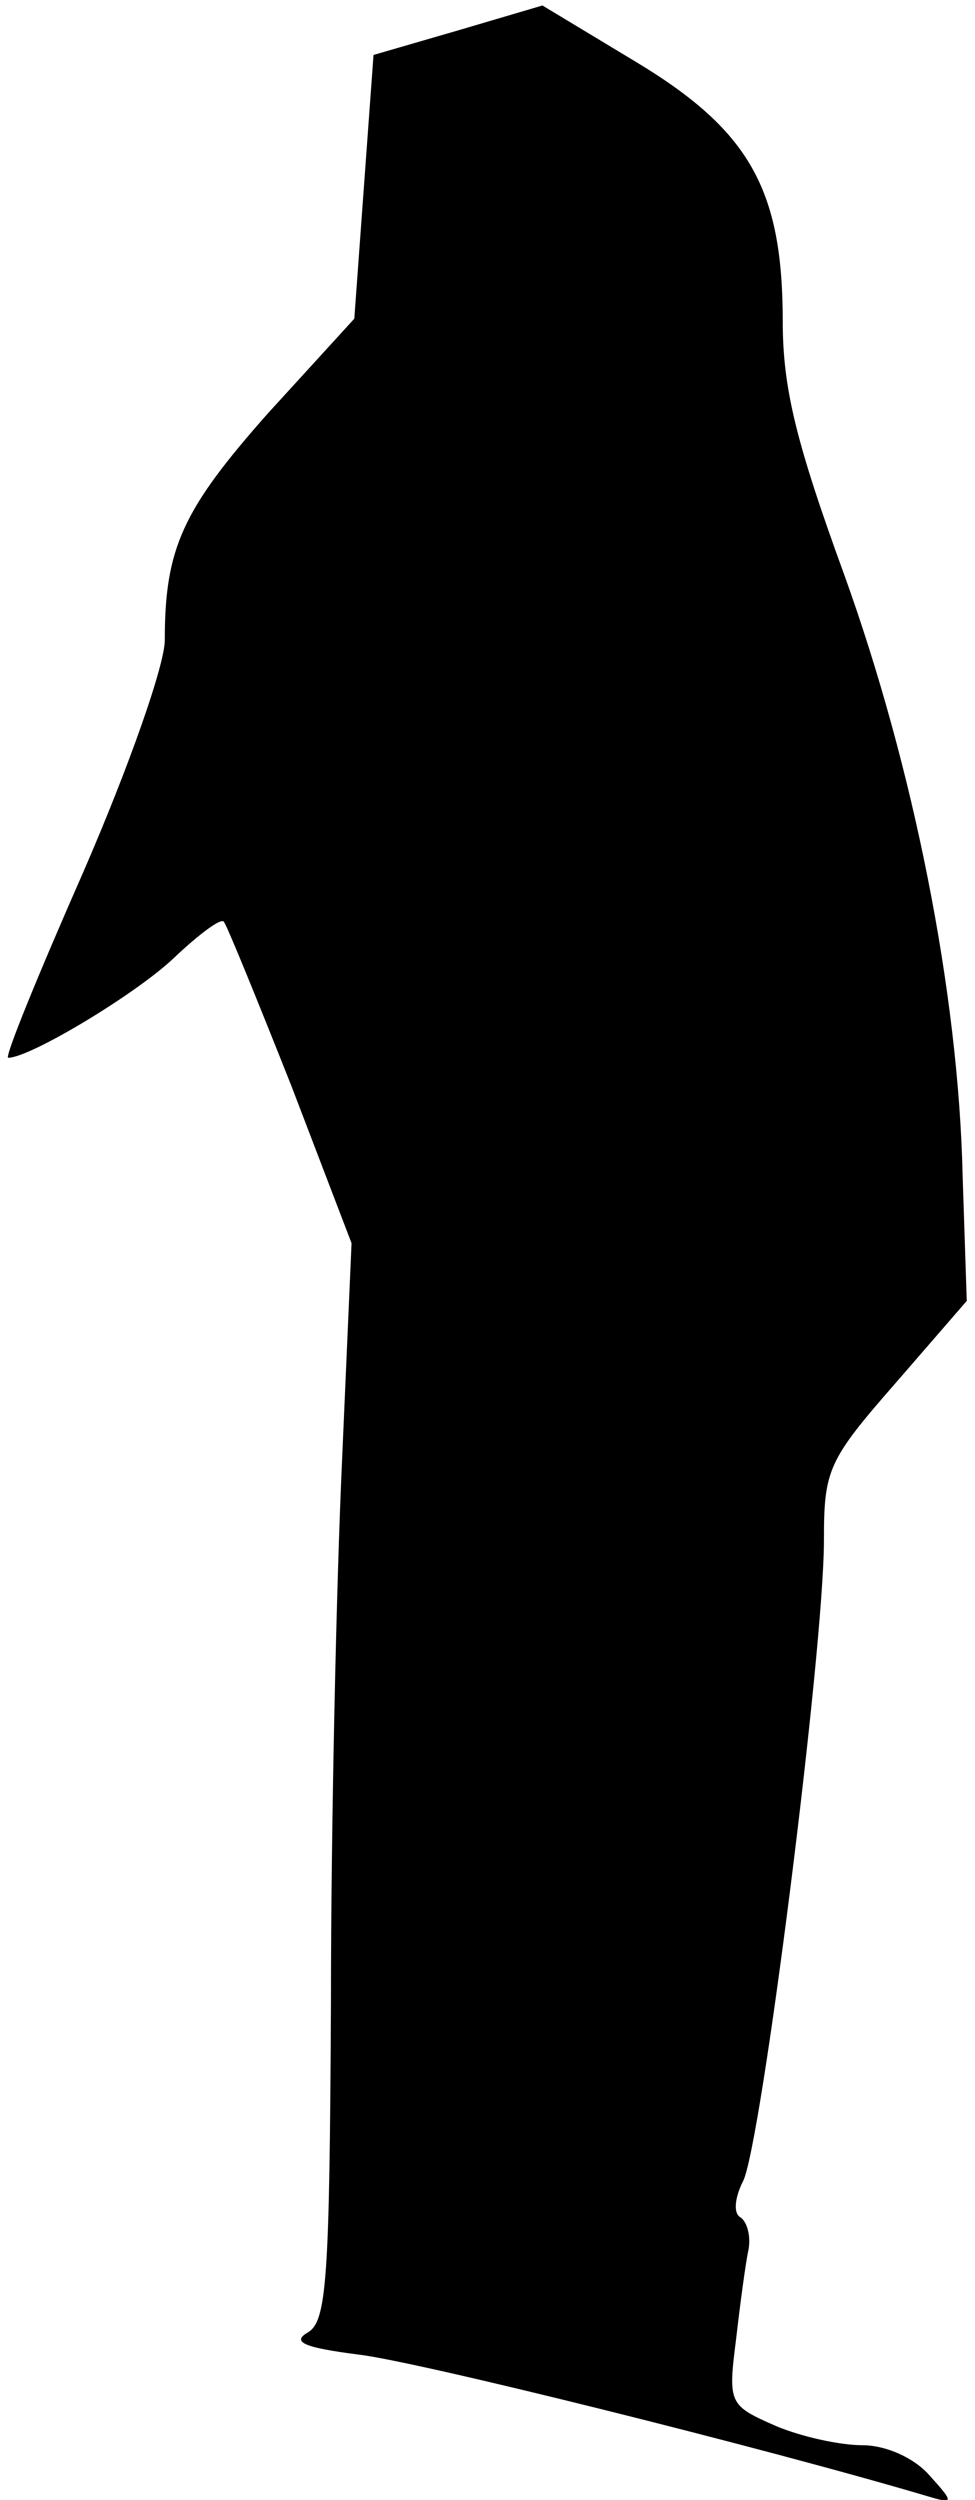 <?xml version="1.0" standalone="no"?>
<!DOCTYPE svg PUBLIC "-//W3C//DTD SVG 20010904//EN"
 "http://www.w3.org/TR/2001/REC-SVG-20010904/DTD/svg10.dtd">
<svg version="1.0" xmlns="http://www.w3.org/2000/svg"
 width="71pt" height="182pt" viewBox="0 0 71 182"
 preserveAspectRatio="xMidYMid meet">
<g transform="translate(0,182) scale(0.1,-0.1)"
fill="#000000" stroke="none">
<path fill="#000000" stroke="none" d="M334 1798 l-62 -18 -7 -96 -7 -96 -63
-69 c-62 -70 -75 -98 -75 -165 0 -18 -26 -92 -59 -168 -33 -75 -58 -136 -55
-136 16 0 94 47 121 73 18 17 34 29 36 26 2 -2 24 -56 49 -119 l44 -115 -7
-160 c-4 -88 -8 -264 -8 -392 -1 -203 -3 -233 -17 -241 -12 -7 -2 -11 37 -16
43 -5 296 -68 414 -103 20 -6 20 -5 1 16 -11 12 -31 21 -48 21 -16 0 -44 6
-63 14 -34 15 -35 16 -29 63 3 26 7 56 9 65 2 10 -1 21 -6 24 -5 3 -4 14 2 26
13 24 59 386 59 467 0 51 3 58 52 114 l52 60 -3 91 c-3 134 -36 298 -86 437
-35 96 -45 136 -45 185 0 96 -24 139 -107 189 l-68 41 -61 -18z"/>
</g>
</svg>
